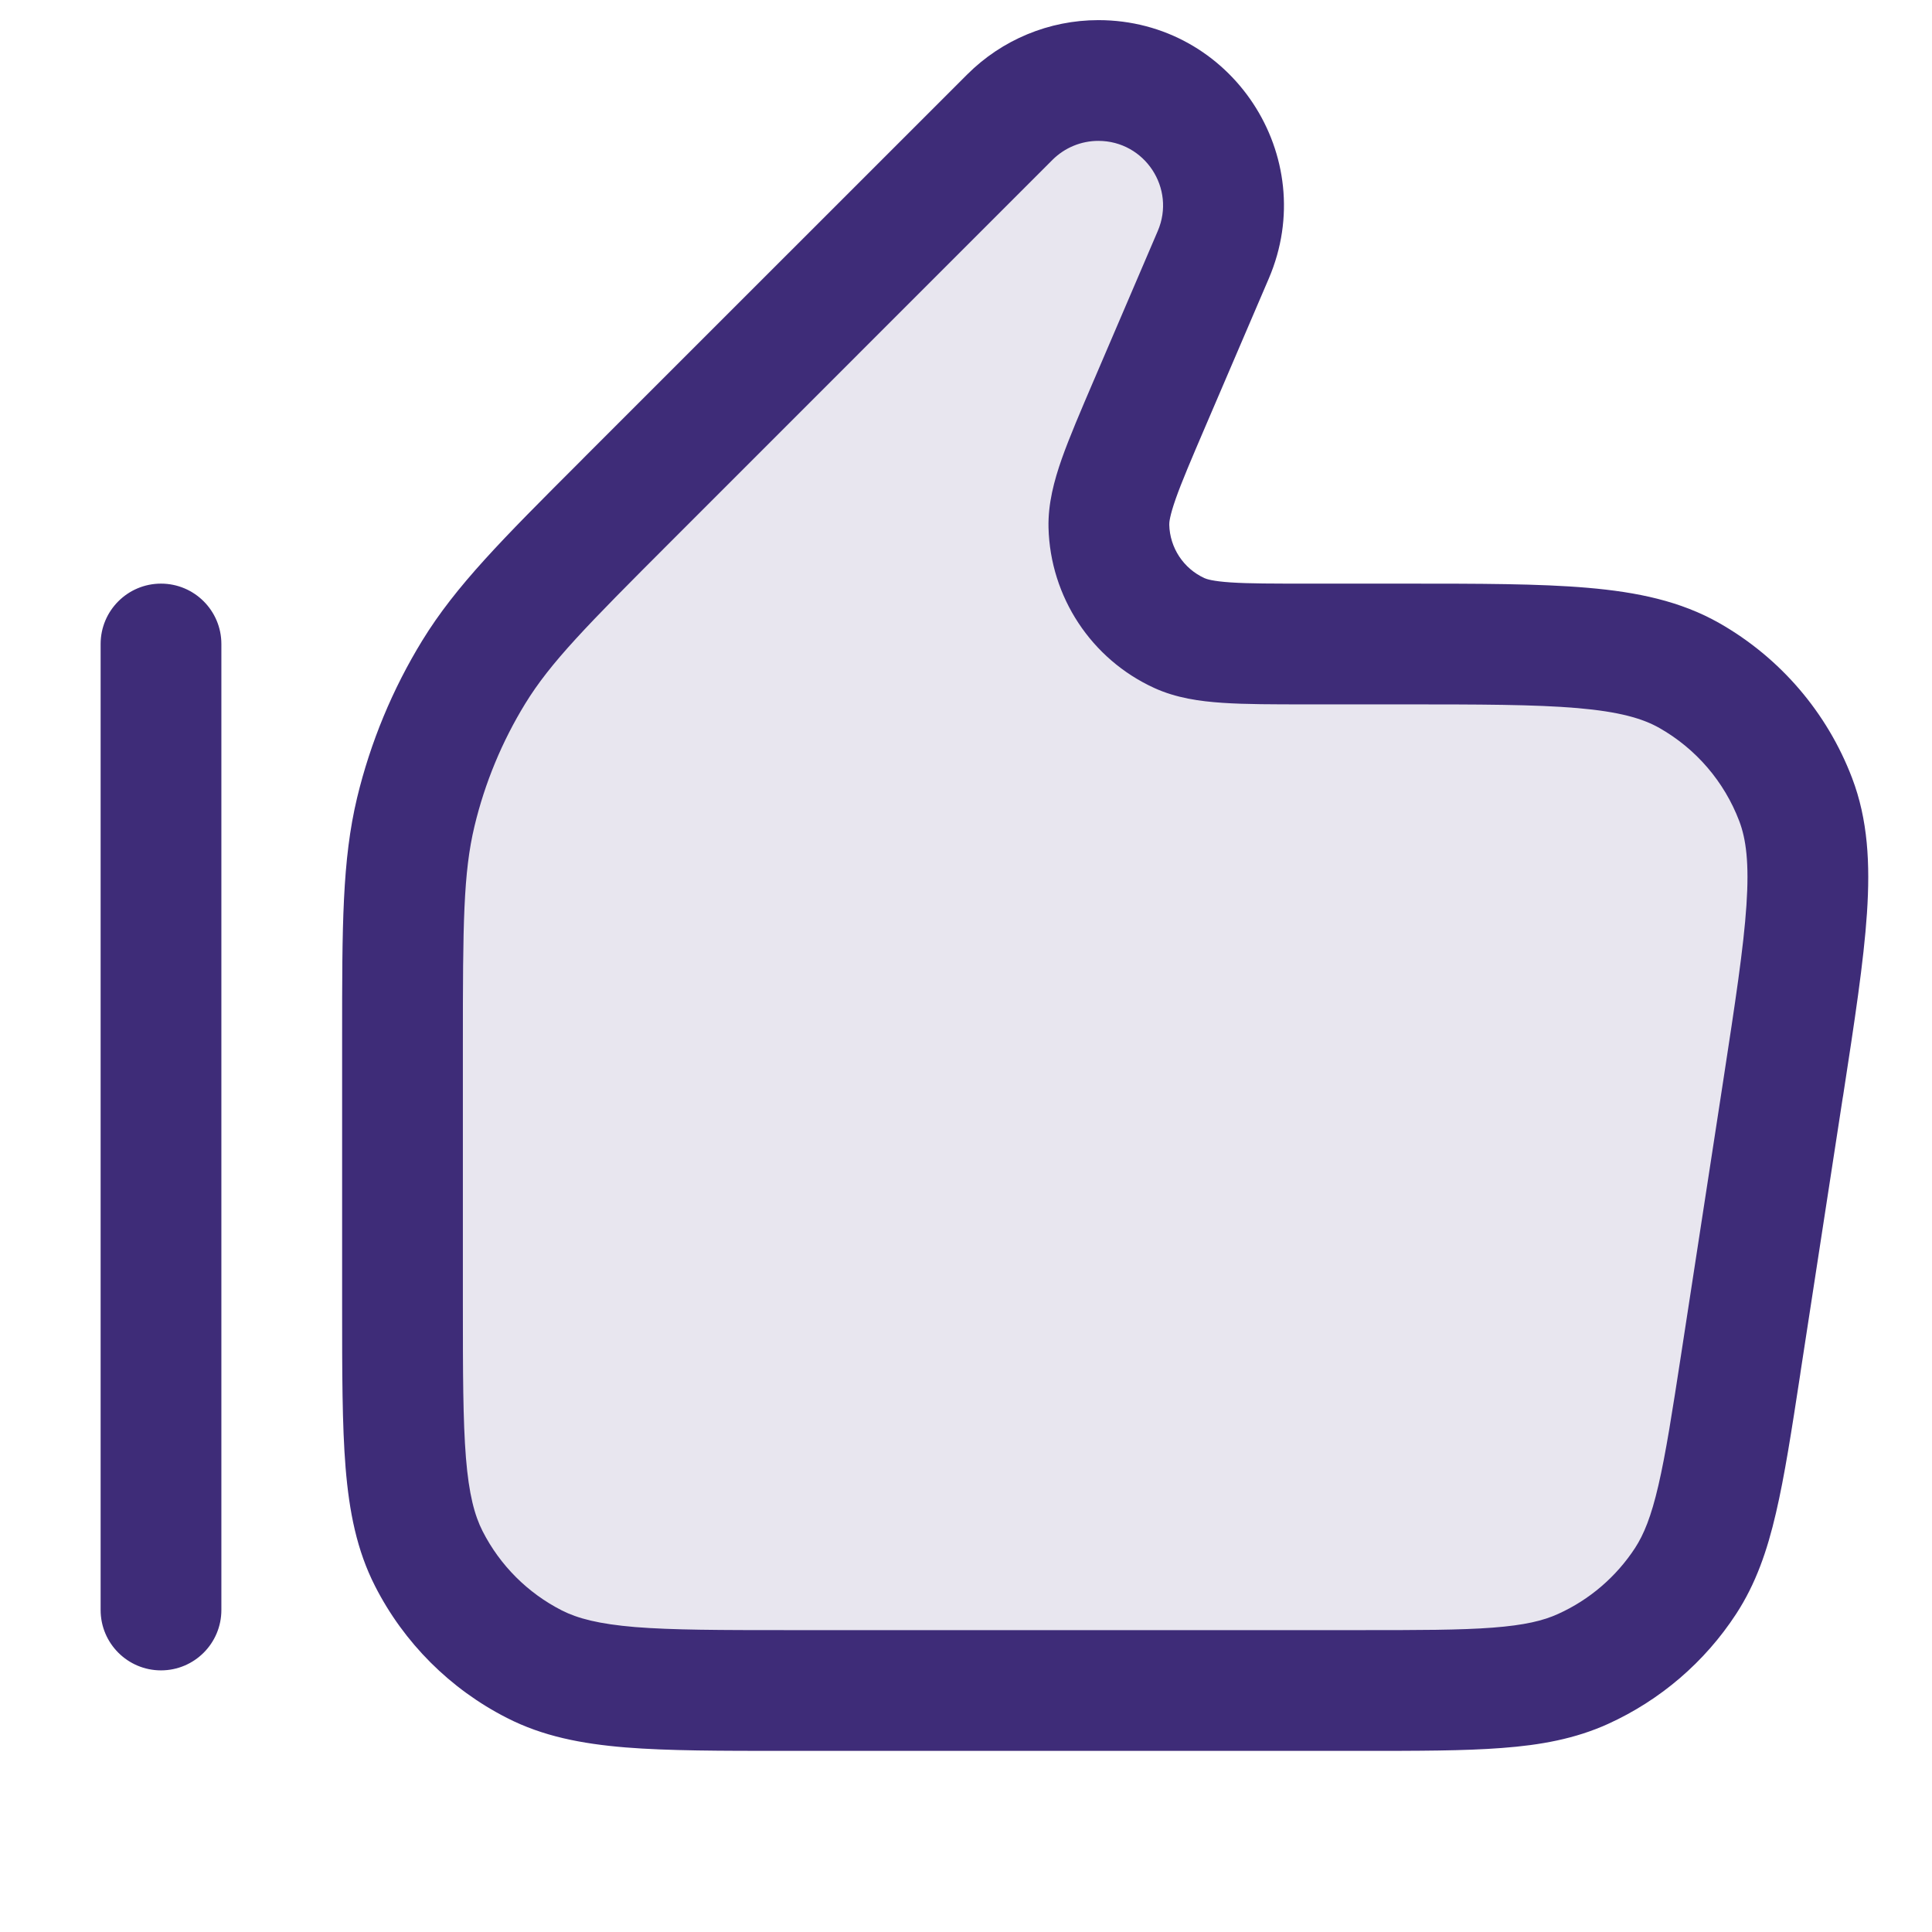 <svg width="24" height="24" viewBox="0 0 24 24" fill="none" xmlns="http://www.w3.org/2000/svg">
<path opacity="0.12" d="M12.545 1.455L7.812 6.188C6.774 7.226 6.255 7.745 5.884 8.35C5.555 8.887 5.313 9.472 5.166 10.085C5 10.775 5 11.509 5 12.976V16.2C5 17.88 5 18.72 5.327 19.362C5.615 19.927 6.074 20.385 6.638 20.673C7.28 21 8.12 21 9.8 21H16.882C18.343 21 19.074 21 19.664 20.733C20.185 20.497 20.627 20.118 20.939 19.639C21.293 19.097 21.404 18.374 21.626 16.93L22.149 13.53C22.442 11.625 22.589 10.672 22.306 9.931C22.058 9.28 21.591 8.736 20.986 8.392C20.297 8 19.333 8 17.405 8H16.264C15.386 8 14.948 8 14.65 7.864C14.129 7.625 13.789 7.11 13.775 6.537C13.767 6.21 13.94 5.807 14.286 5L15.072 3.166C15.511 2.141 14.759 1 13.644 1C13.232 1 12.836 1.164 12.545 1.455Z" fill="#3E2C78"/>
<path fill-rule="evenodd" clip-rule="evenodd" d="M13.075 1.985C13.226 1.835 13.43 1.75 13.644 1.75C14.221 1.75 14.61 2.34 14.382 2.87L13.596 4.705L13.586 4.728C13.422 5.111 13.284 5.433 13.19 5.699C13.095 5.97 13.018 6.255 13.025 6.555C13.047 7.415 13.556 8.188 14.338 8.546C14.611 8.671 14.903 8.712 15.19 8.731C15.471 8.75 15.821 8.75 16.239 8.75H16.239H16.264H17.405C18.382 8.75 19.067 8.751 19.595 8.796C20.116 8.841 20.406 8.925 20.615 9.044C21.069 9.302 21.419 9.71 21.605 10.198C21.691 10.423 21.73 10.722 21.695 11.244C21.66 11.773 21.556 12.45 21.408 13.416L20.885 16.816C20.772 17.549 20.693 18.058 20.601 18.453C20.512 18.838 20.421 19.061 20.311 19.23C20.077 19.588 19.745 19.873 19.355 20.049C19.171 20.133 18.938 20.189 18.543 20.219C18.139 20.25 17.624 20.25 16.882 20.25H9.8C8.948 20.25 8.353 20.249 7.891 20.212C7.437 20.174 7.176 20.105 6.979 20.005C6.555 19.789 6.211 19.445 5.995 19.021C5.895 18.824 5.825 18.563 5.788 18.109C5.751 17.647 5.75 17.052 5.75 16.2V12.976C5.75 11.473 5.755 10.844 5.895 10.26C6.024 9.724 6.236 9.212 6.524 8.742C6.838 8.23 7.279 7.782 8.342 6.719L13.075 1.985ZM15.761 3.461C16.413 1.941 15.297 0.25 13.644 0.25C13.033 0.25 12.447 0.493 12.015 0.925L7.281 5.658L7.209 5.731L7.209 5.731C6.24 6.699 5.663 7.277 5.245 7.958C4.875 8.562 4.602 9.221 4.436 9.91C4.25 10.687 4.25 11.504 4.25 12.873L4.25 12.976V16.2L4.25 16.232C4.25 17.045 4.25 17.701 4.293 18.232C4.338 18.778 4.432 19.258 4.659 19.703C5.018 20.408 5.592 20.982 6.298 21.341C6.742 21.568 7.222 21.662 7.769 21.707C8.299 21.75 8.955 21.75 9.768 21.75H9.8H16.882H16.911C17.617 21.75 18.189 21.75 18.657 21.714C19.14 21.678 19.567 21.6 19.974 21.416C20.624 21.121 21.177 20.647 21.567 20.049C21.811 19.675 21.953 19.265 22.062 18.793C22.169 18.336 22.256 17.771 22.363 17.073L22.363 17.073L22.367 17.044L22.89 13.644L22.896 13.61C23.038 12.686 23.152 11.945 23.192 11.344C23.233 10.728 23.204 10.18 23.007 9.664C22.697 8.85 22.113 8.17 21.357 7.74C20.876 7.467 20.339 7.355 19.724 7.302C19.124 7.25 18.374 7.25 17.44 7.25H17.405H16.264C15.815 7.25 15.515 7.25 15.289 7.235C15.063 7.22 14.987 7.193 14.963 7.182C14.702 7.063 14.532 6.805 14.525 6.518C14.524 6.491 14.53 6.411 14.605 6.197C14.68 5.984 14.798 5.708 14.975 5.295L15.761 3.461ZM2.75 8C2.75 7.586 2.414 7.25 2 7.25C1.586 7.25 1.25 7.586 1.25 8V20C1.25 20.414 1.586 20.75 2 20.75C2.414 20.75 2.75 20.414 2.75 20L2.75 8Z" fill="#3E2C78"/>
</svg>
